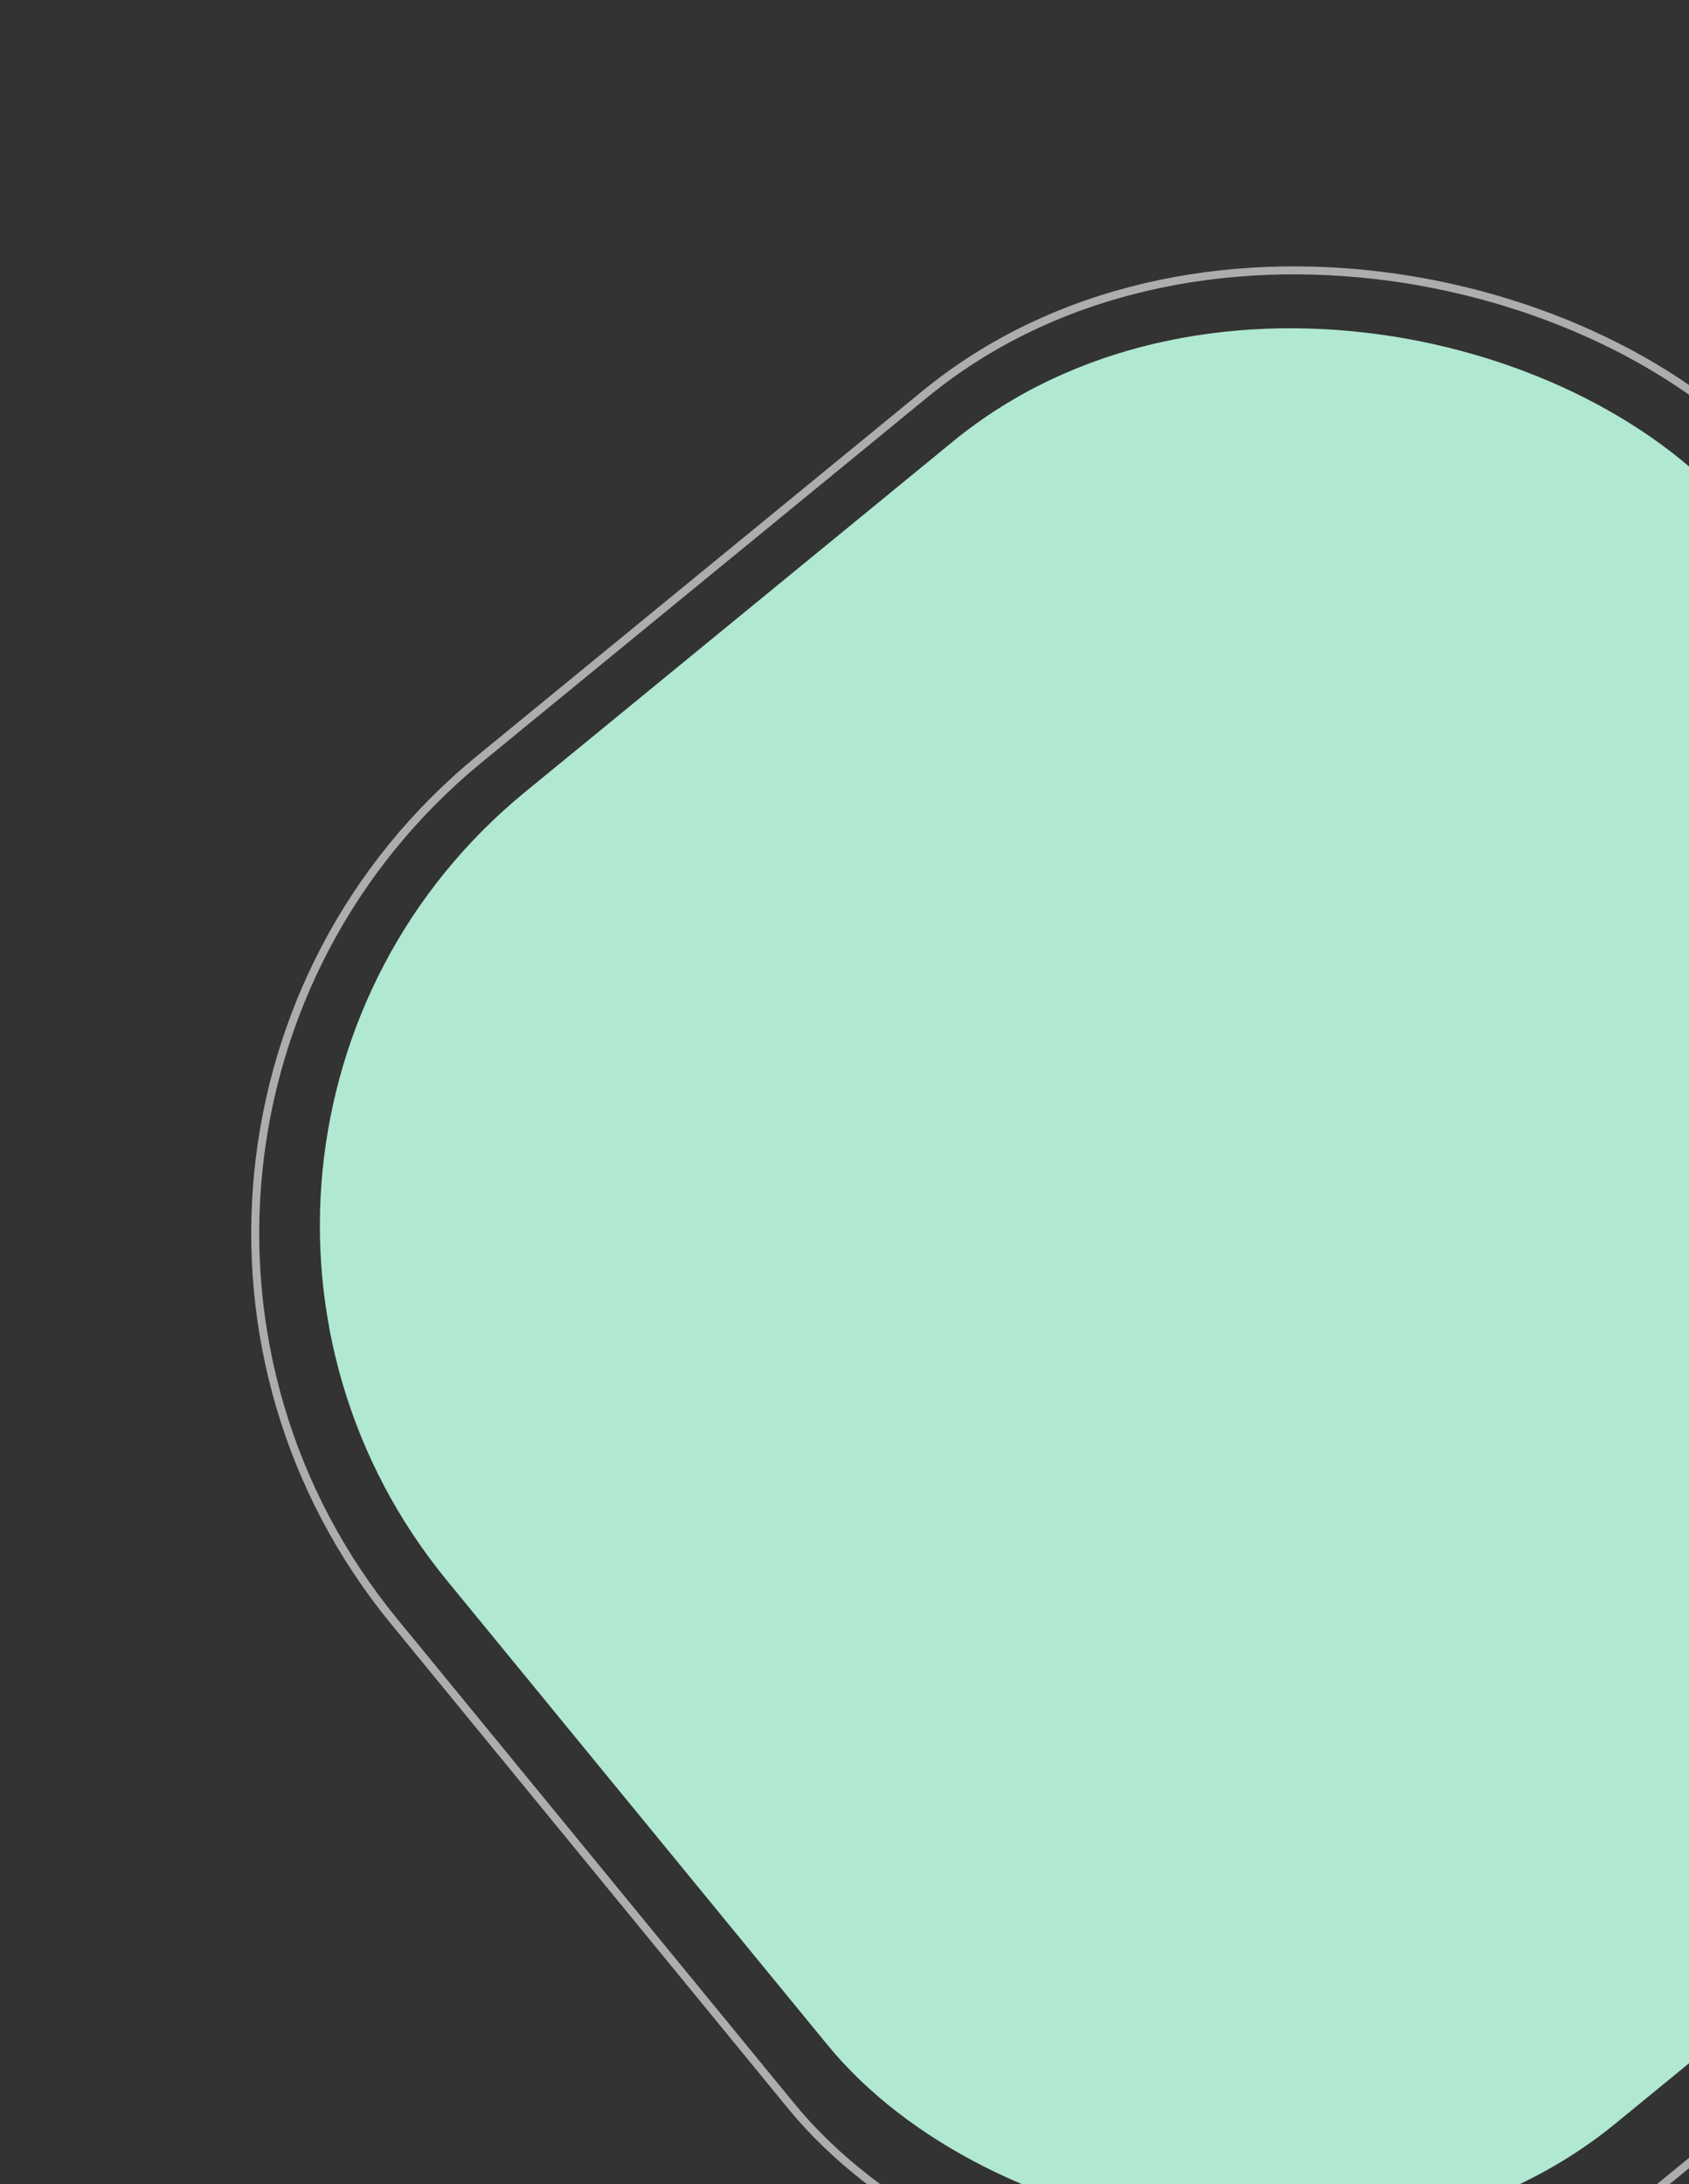<svg width="317" height="410" viewBox="0 0 317 410" fill="none" xmlns="http://www.w3.org/2000/svg">
<rect x="0" y="0" width="317" height="410" fill="#333333" stroke="none"/>
<rect x="1.055" y="215.346" width="338.127" height="347.72" rx="115.028" transform="rotate(-39.328 1.055 215.346)" stroke="white" stroke-opacity="0.6" stroke-width="1.5"/>
<rect x="17.219" y="215.298" width="314.154" height="323.028" rx="105.131" transform="rotate(-39.328 17.219 215.298)" fill="#B0E8D1"/>
</svg>
